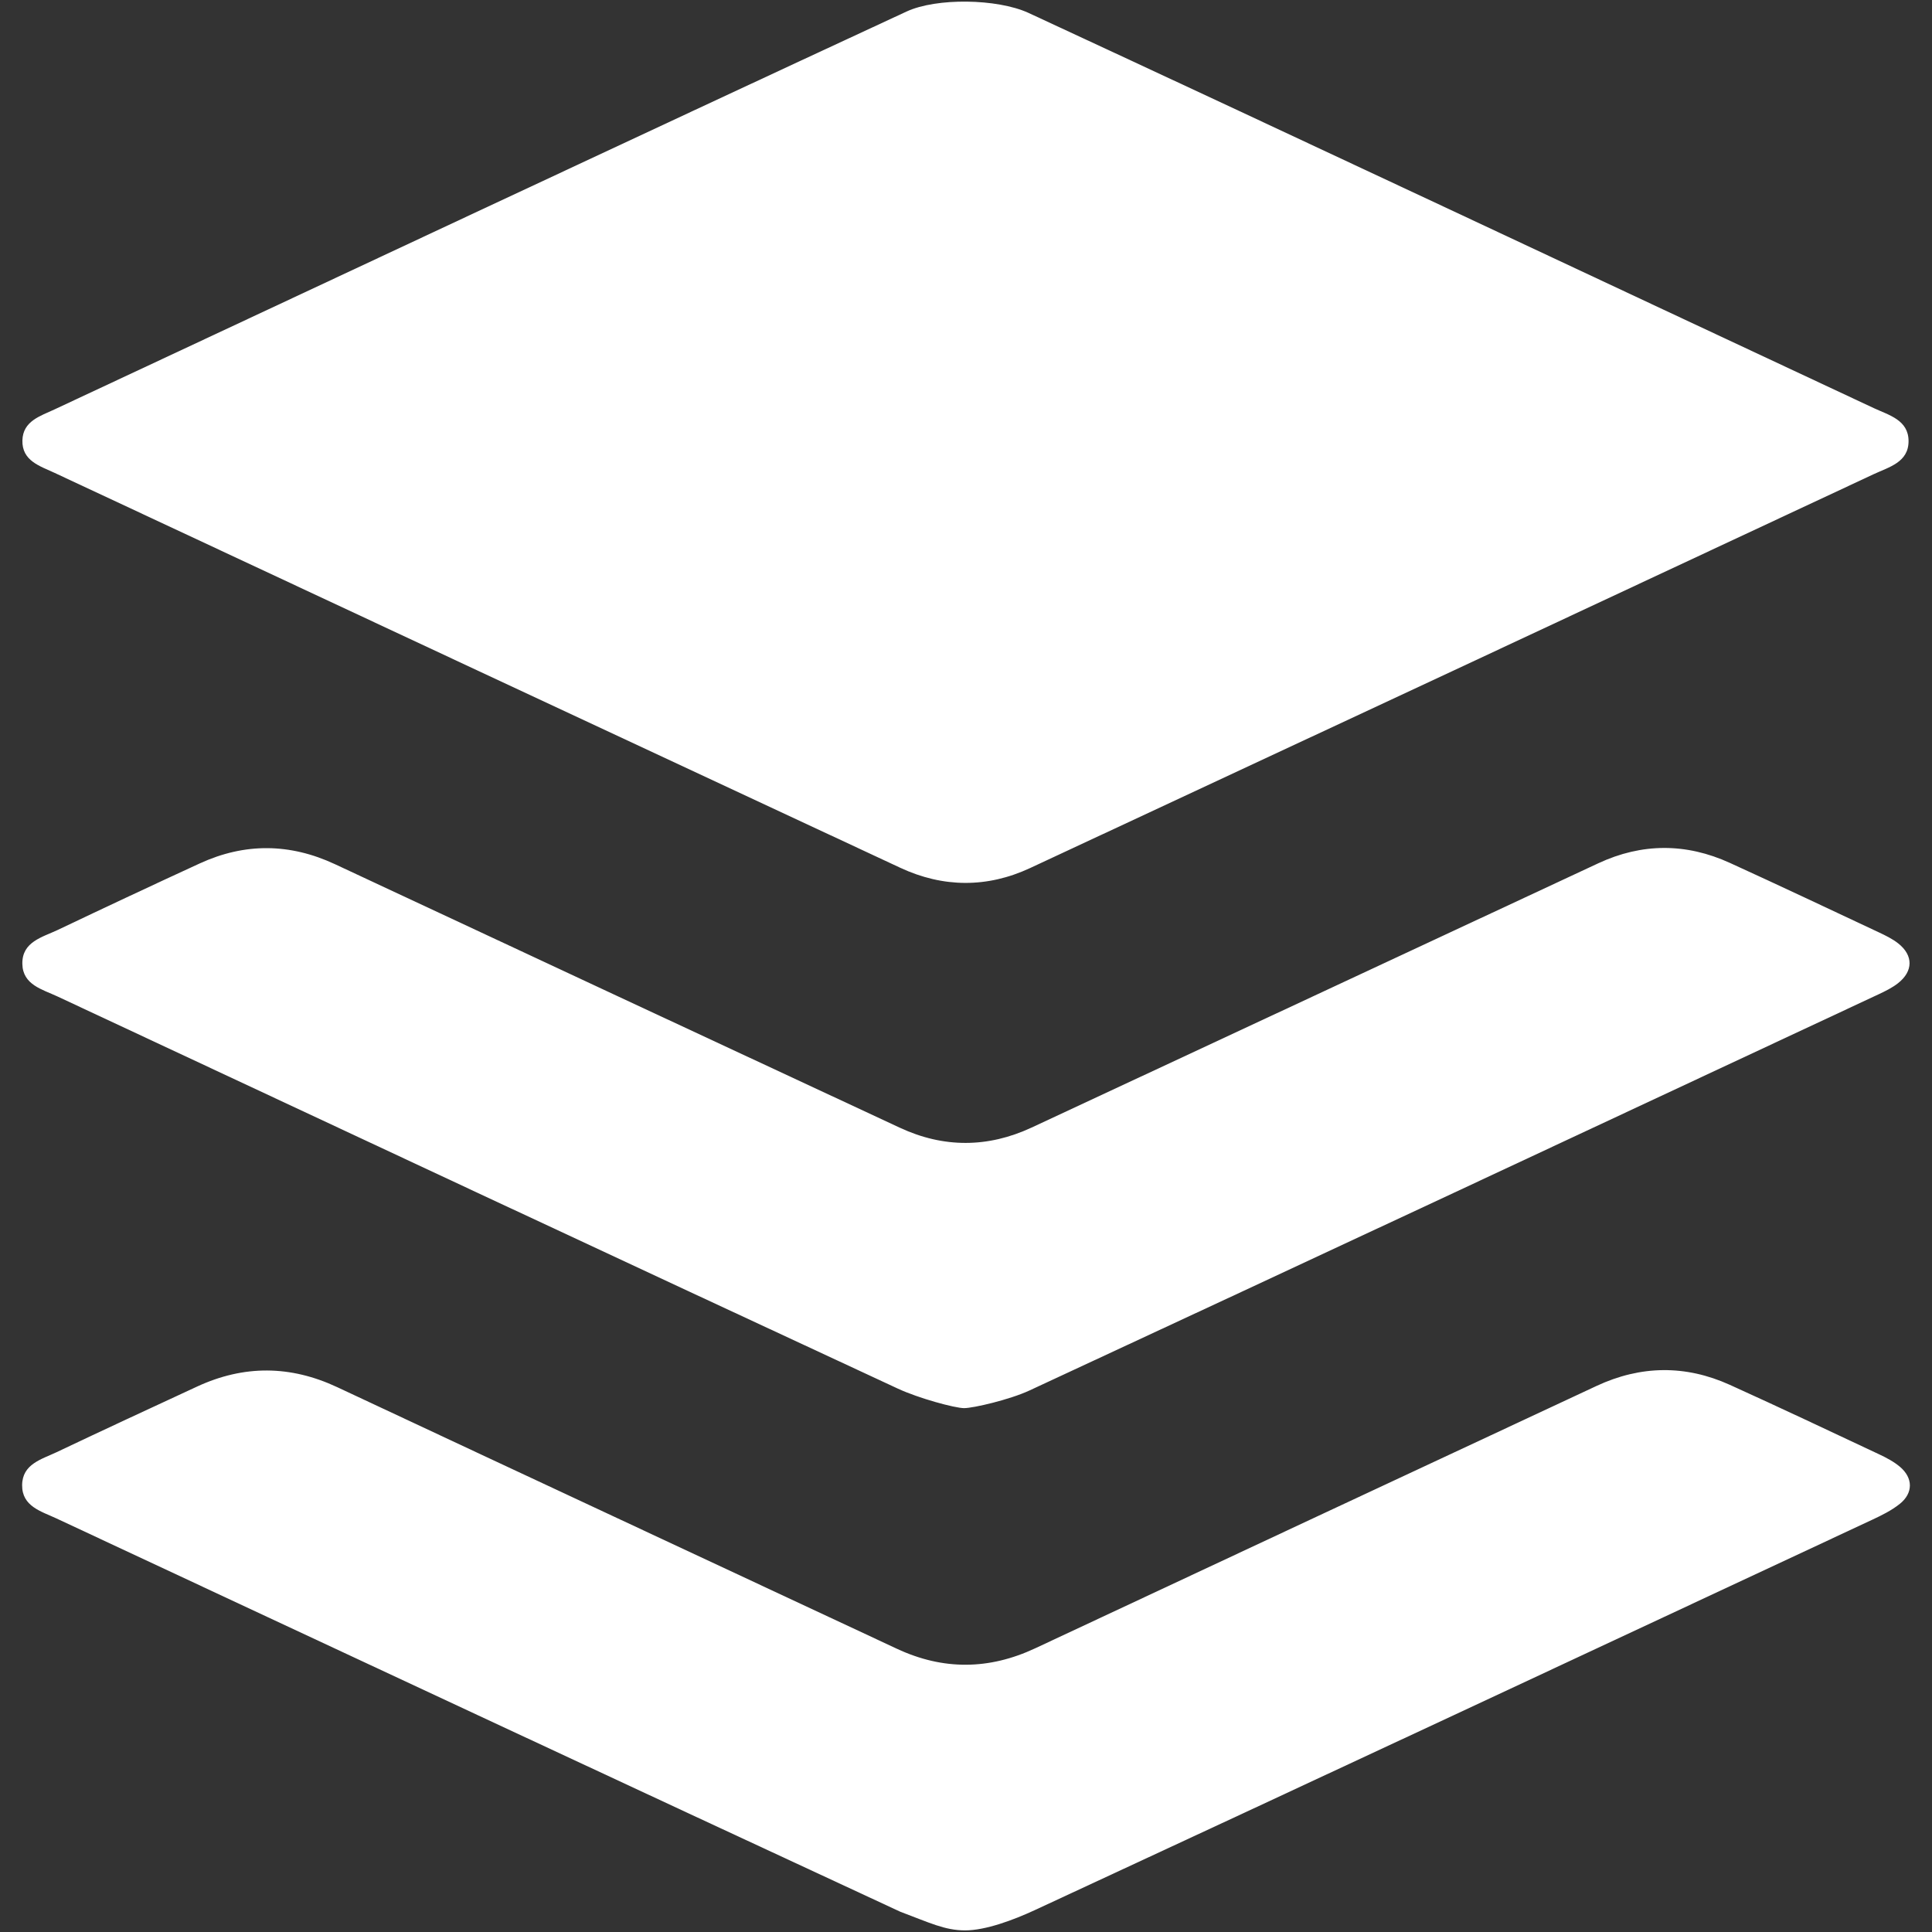 <svg width="300" height="300" viewBox="0 0 300 300" fill="none" xmlns="http://www.w3.org/2000/svg">
<rect x="0" y="0" width="300" height="300" fill="#333333" stroke="none"/>
<path d="M159.667 1.985C203.224 22.19 247.495 43.054 290.991 63.385C293.312 64.47 296.356 65.209 296.359 68.495C296.364 71.787 293.325 72.52 290.998 73.606C247.332 94.038 203.649 114.434 159.949 134.794C153.291 137.893 146.456 137.853 139.79 134.747C96.007 114.333 52.236 93.893 8.477 73.427C6.225 72.373 3.391 71.576 3.479 68.374C3.562 65.377 6.273 64.598 8.44 63.585C52.383 43.052 96.771 22.196 140.772 1.79C145.423 -0.364 154.821 -0.217 159.667 1.985ZM149.863 299.749C146.695 299.749 144.321 298.547 139.794 296.852C96.07 276.571 52.401 256.174 8.735 235.769C6.414 234.685 3.408 233.919 3.436 230.612C3.464 227.322 6.472 226.596 8.795 225.492C16.037 222.048 23.317 218.682 30.594 215.309C37.865 211.94 45.087 211.986 52.378 215.404C81.325 228.973 110.301 242.473 139.259 256.013C146.45 259.375 153.579 259.305 160.761 255.941C189.801 242.346 218.85 228.769 247.907 215.209C254.768 212.006 261.72 211.917 268.613 215.04C276.365 218.552 284.059 222.19 291.759 225.809C292.9 226.346 294.058 226.952 295.014 227.756C297.072 229.491 297.099 231.839 294.999 233.521C293.722 234.544 292.195 235.296 290.697 235.995C247.384 256.232 204.076 276.481 160.704 296.592C157.333 298.154 153.033 299.749 149.863 299.749ZM149.71 218.654C148.261 218.654 142.633 217.117 139.43 215.63C95.886 195.409 52.401 175.061 8.912 154.724C6.577 153.632 3.531 152.927 3.47 149.672C3.406 146.22 6.594 145.53 8.998 144.386C16.322 140.899 23.666 137.451 31.037 134.064C38.026 130.854 45.027 130.929 52.011 134.19C81.249 147.848 110.488 161.509 139.747 175.121C146.52 178.272 153.398 178.247 160.177 175.092C189.52 161.428 218.844 147.722 248.184 134.049C254.967 130.888 261.822 130.889 268.609 133.988C276.345 137.517 284.033 141.152 291.729 144.767C292.786 145.264 293.87 145.788 294.775 146.508C297.111 148.362 297.091 150.812 294.729 152.668C293.82 153.383 292.74 153.911 291.683 154.406C247.748 174.945 203.822 195.501 159.834 215.923C156.811 217.328 151.157 218.654 149.71 218.654Z" fill="white"/>
</svg>
